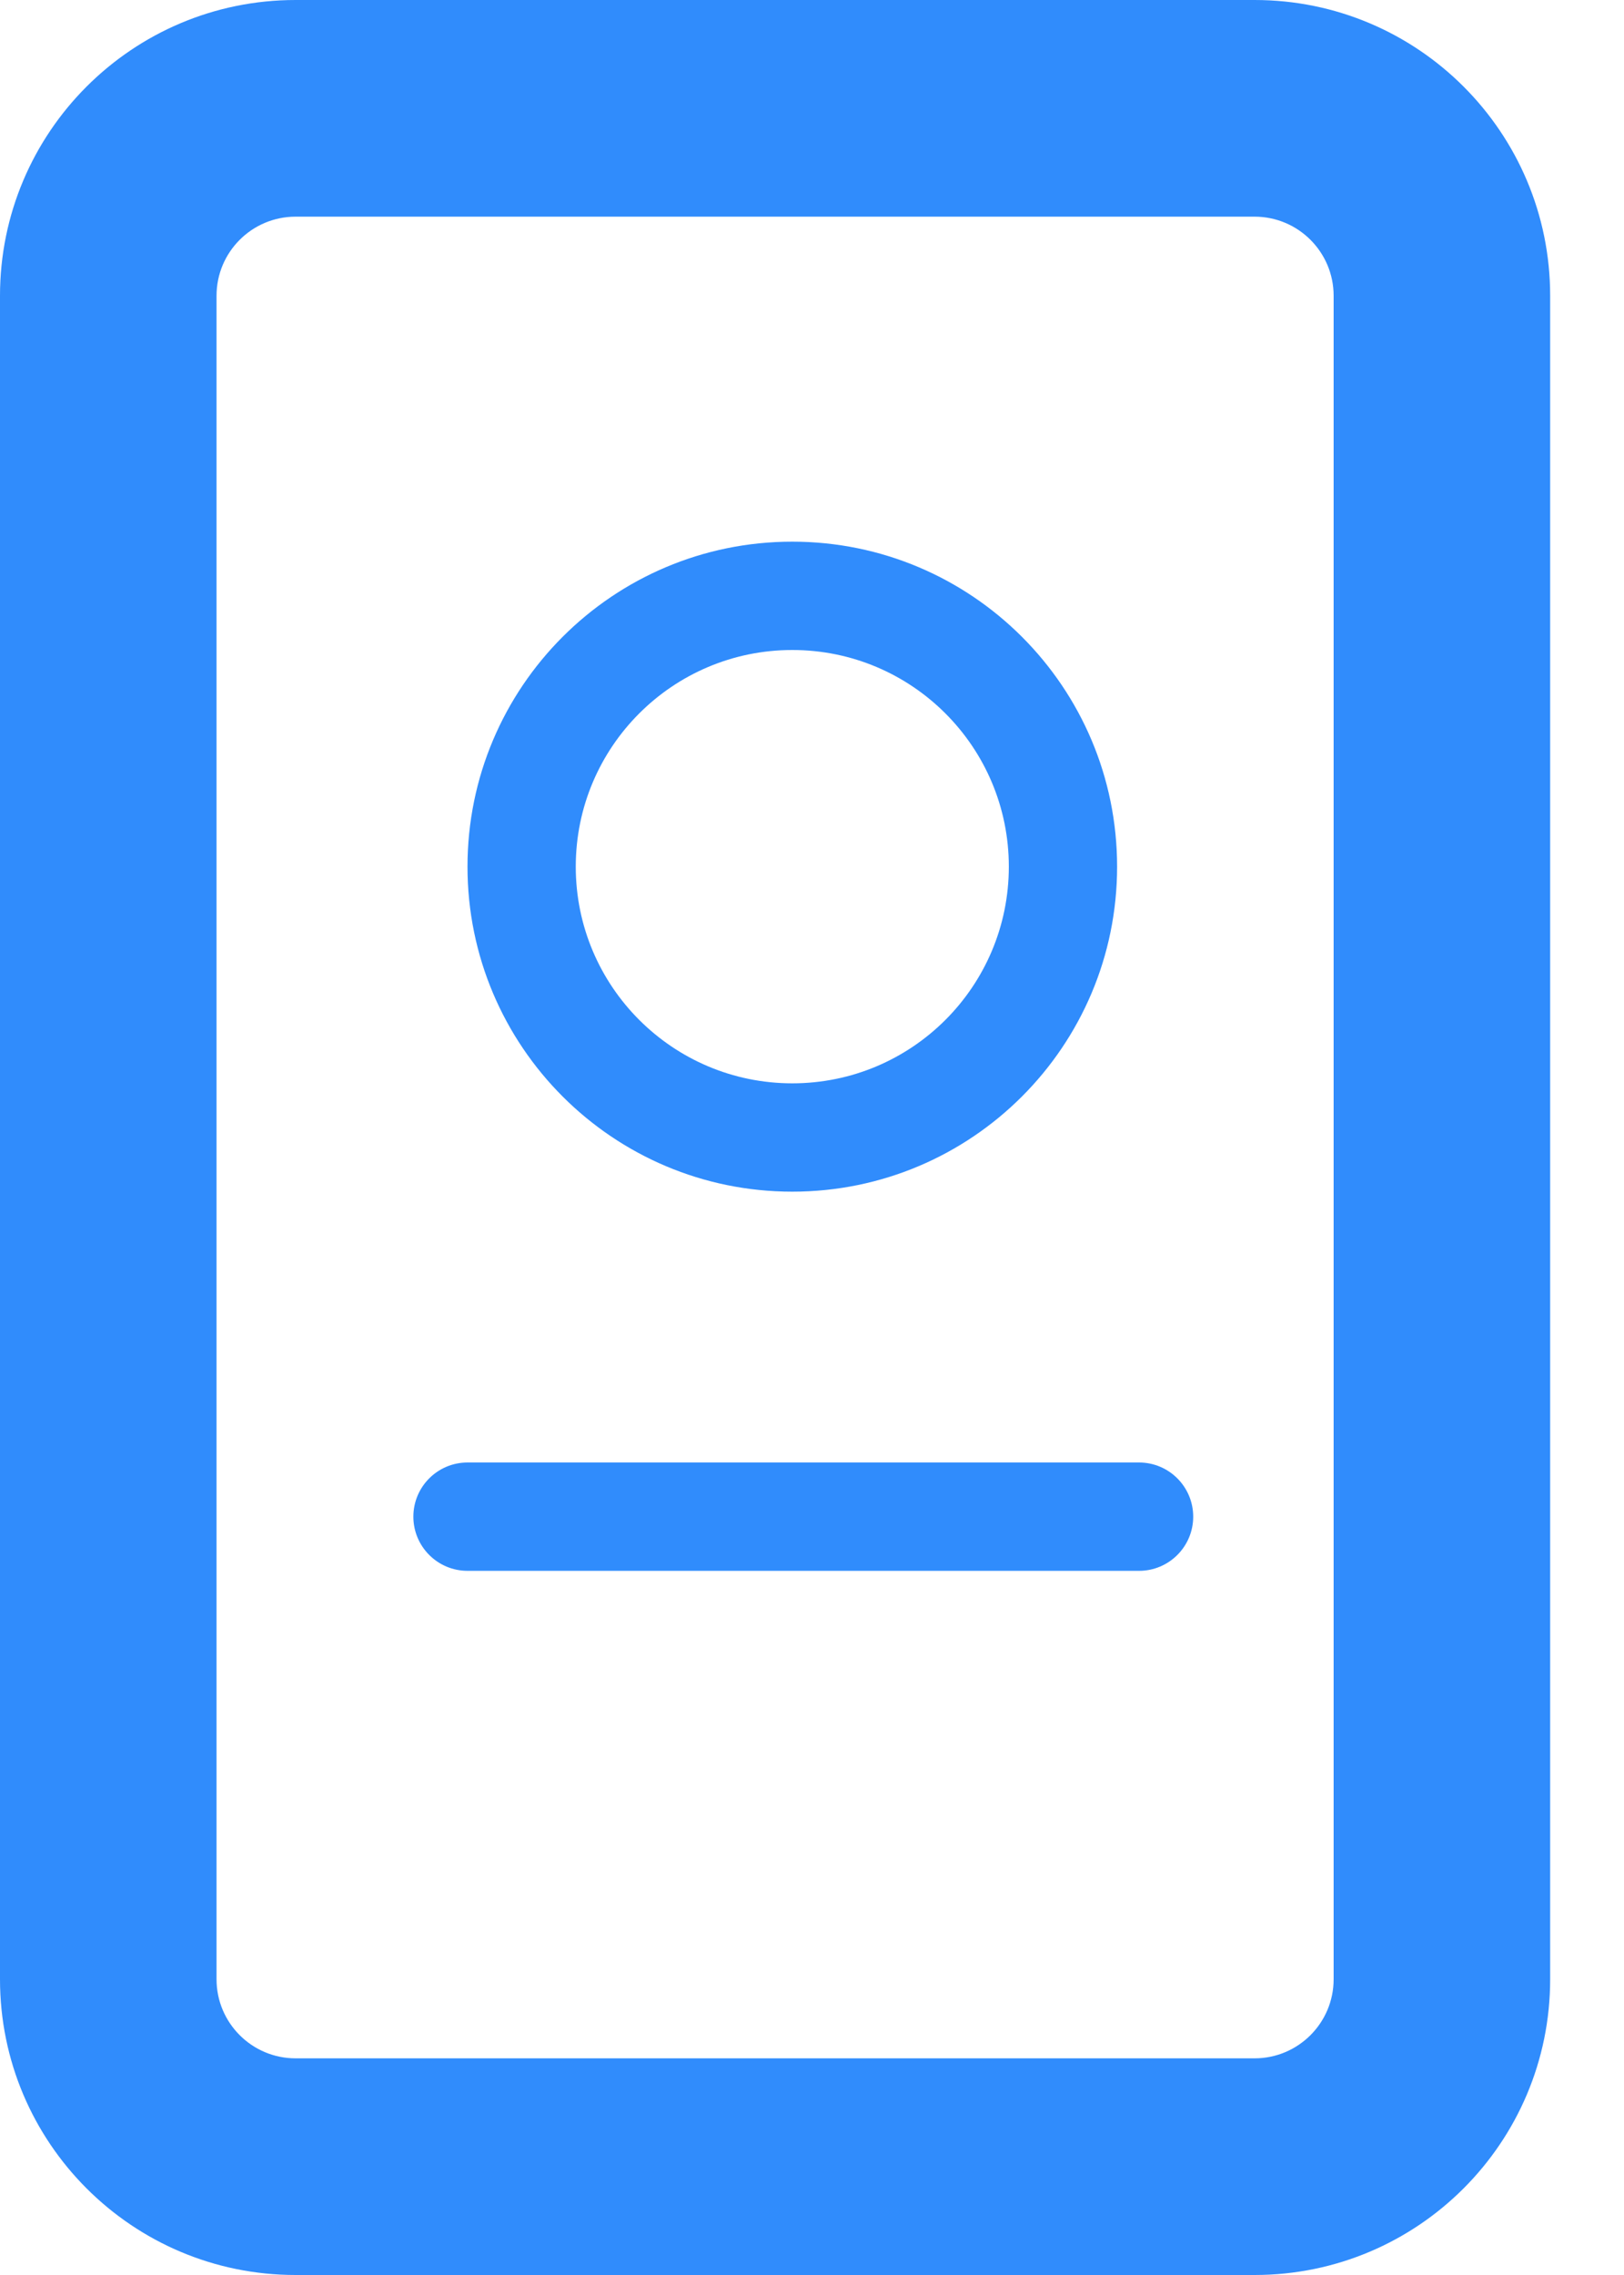 <?xml version="1.0" encoding="UTF-8"?>
<svg width="15px" height="21px" viewBox="0 0 15 21" version="1.1" xmlns="http://www.w3.org/2000/svg" xmlns:xlink="http://www.w3.org/1999/xlink">
    <!-- Generator: Sketch 49 (51002) - http://www.bohemiancoding.com/sketch -->
    <title>Combined Shape Copy</title>
    <desc>Created with Sketch.</desc>
    <defs></defs>
    <g id="UI" stroke="none" stroke-width="1" fill="none" fill-rule="evenodd">
        <g id="Varification-number-" transform="translate(-17, -164)" fill="#308CFC" fill-rule="nonzero">
            <path d="M29.318,166.73 C29.318,166.327 28.991,166 28.588,166 L19.73,166 C19.327,166 19,166.327 19,166.73 L19,182.27 C19,182.673 19.327,183 19.73,183 L28.588,183 C28.991,183 29.318,182.673 29.318,182.27 L29.318,166.73 Z M31.318,166.73 L31.318,182.27 C31.318,183.778 30.096,185 28.588,185 L19.73,185 C18.222,185 17,183.778 17,182.27 L17,166.73 C17,165.222 18.222,164 19.73,164 L28.588,164 C30.096,164 31.318,165.222 31.318,166.73 Z M27.521,177.5 L21.318,177.5 C21.042,177.5 20.818,177.724 20.818,178 C20.818,178.276 21.042,178.5 21.318,178.5 L27.521,178.5 C27.797,178.5 28.021,178.276 28.021,178 C28.021,177.724 27.797,177.5 27.521,177.5 Z M24.318,170 C23.214,170 22.318,170.895 22.318,172 C22.318,173.105 23.214,174 24.318,174 C25.423,174 26.318,173.105 26.318,172 C26.318,170.895 25.423,170 24.318,170 Z M24.318,169 C25.975,169 27.318,170.343 27.318,172 C27.318,173.657 25.975,175 24.318,175 C22.661,175 21.318,173.657 21.318,172 C21.318,170.343 22.661,169 24.318,169 Z" id="Combined-Shape-Copy"></path>
        </g>
    </g>
</svg>